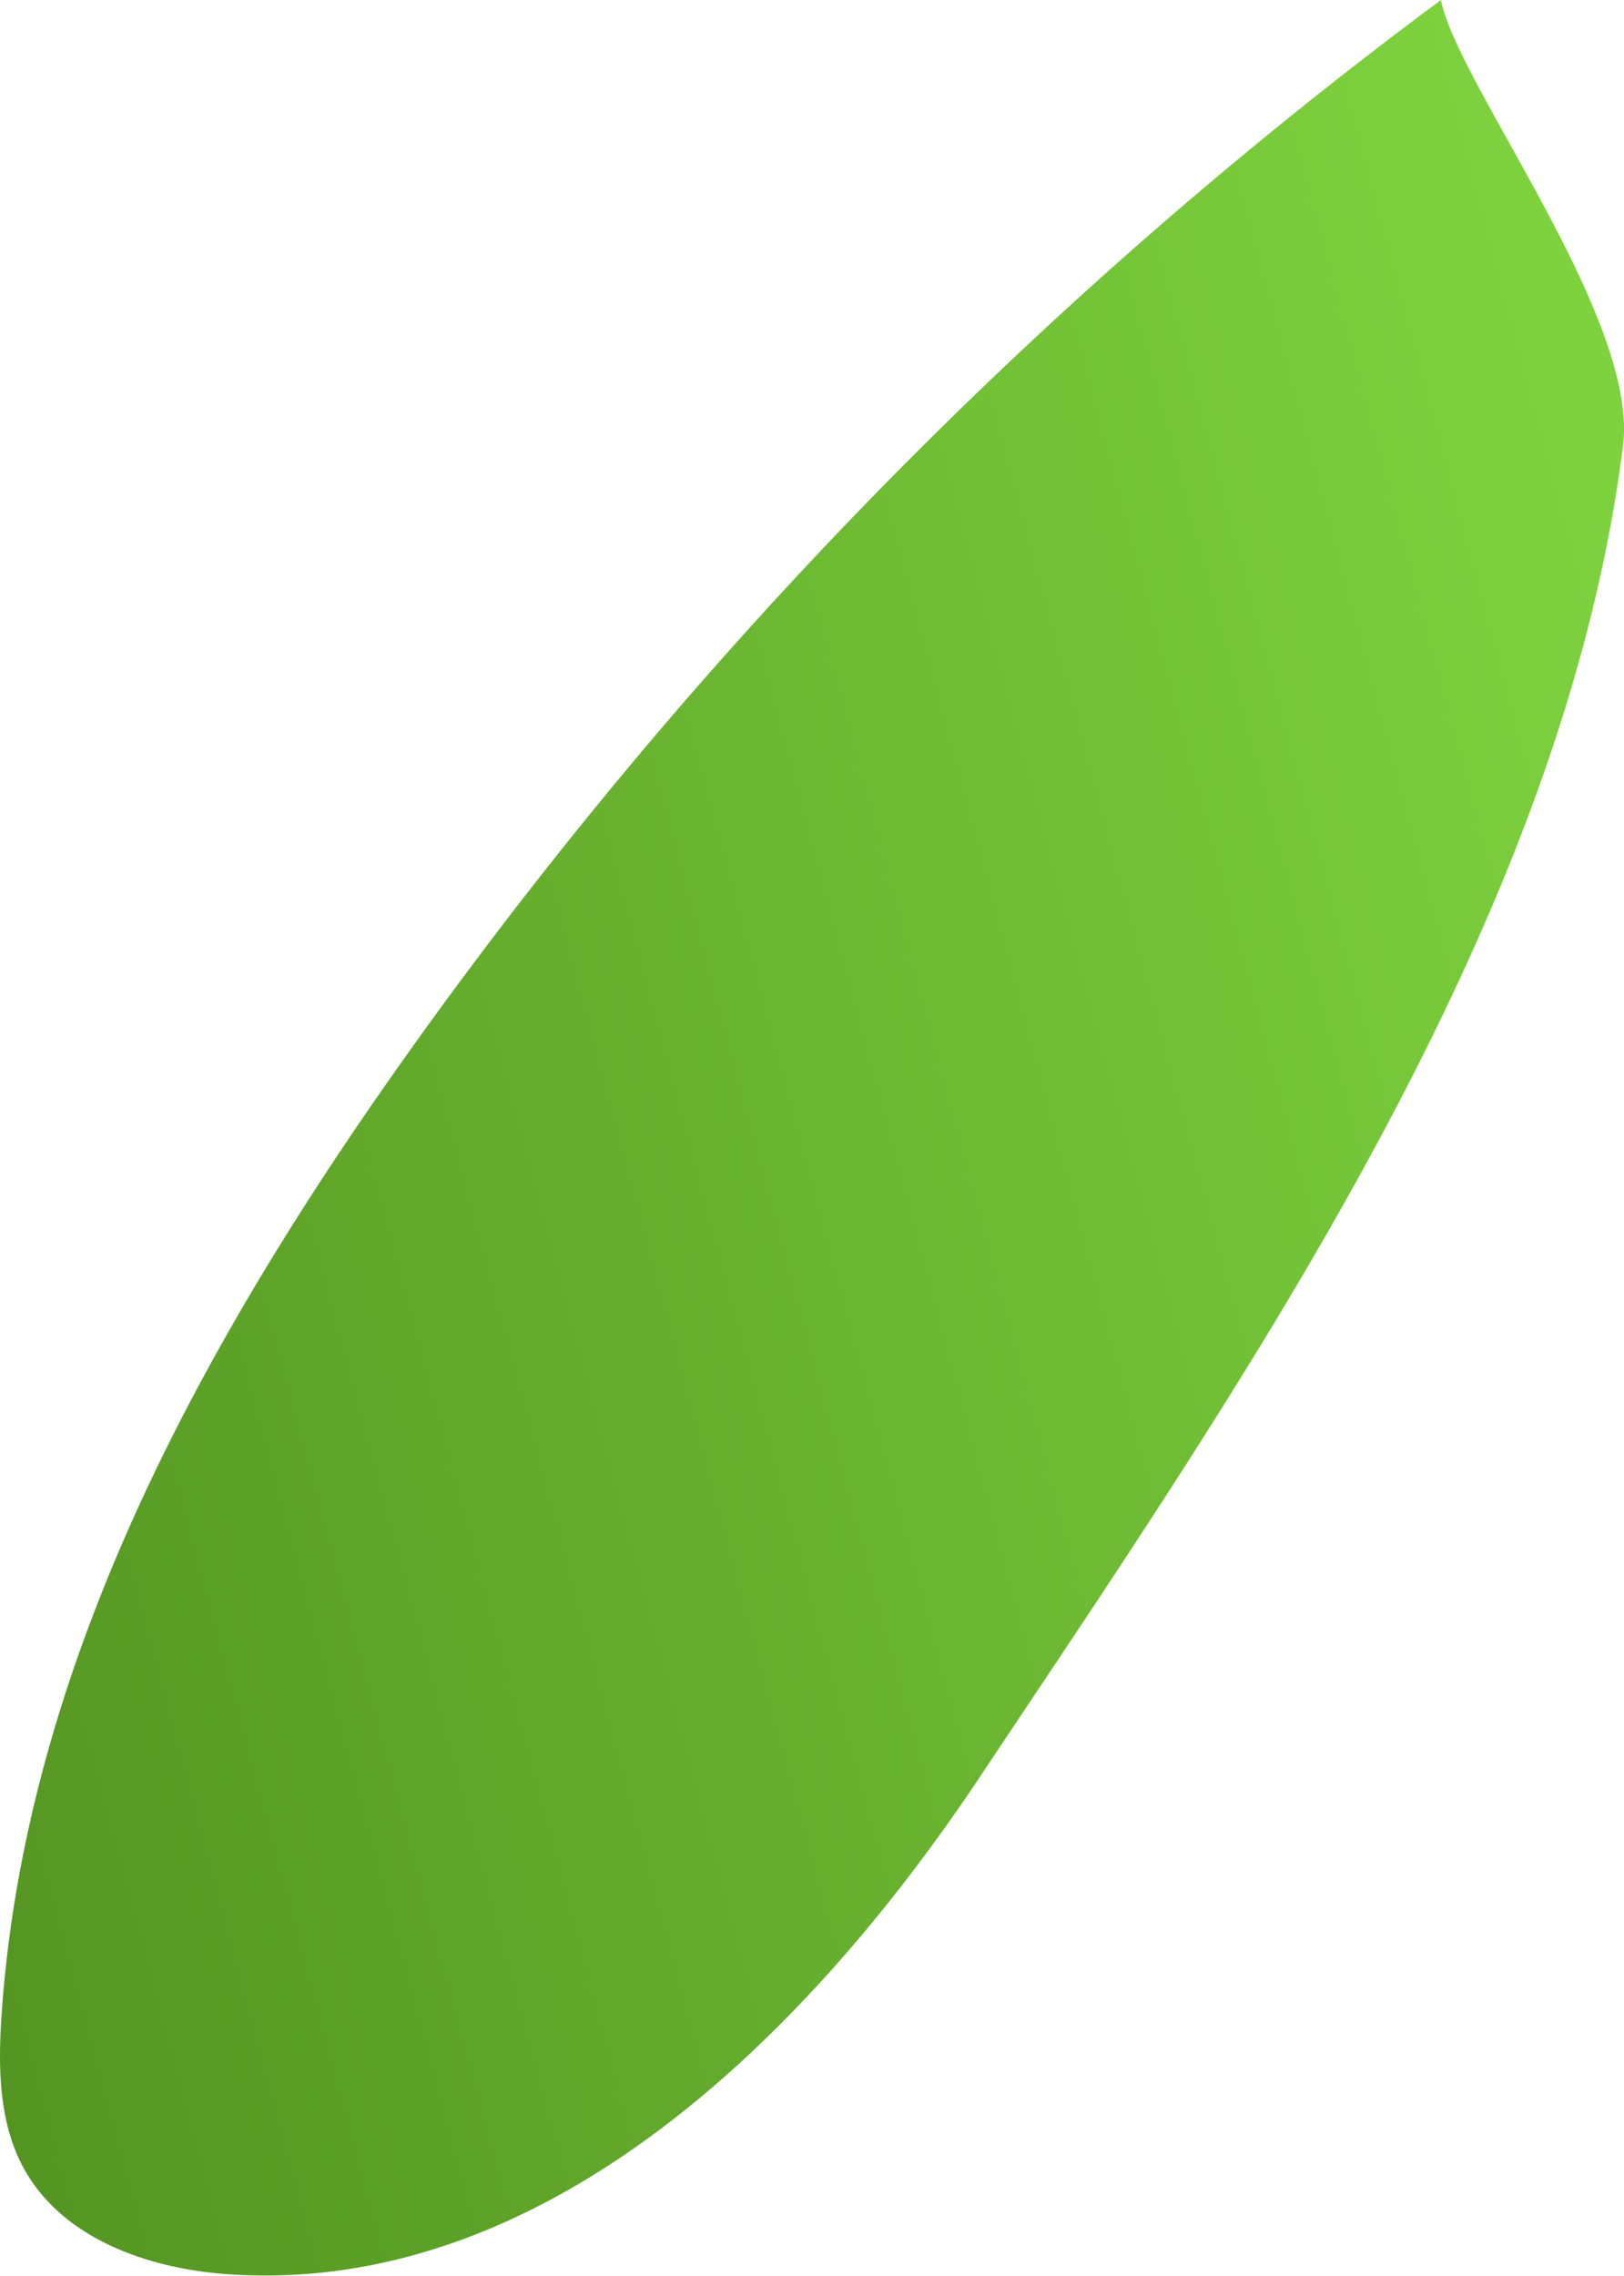 <svg xmlns="http://www.w3.org/2000/svg" xmlns:xlink="http://www.w3.org/1999/xlink" viewBox="0 0 99.8 139.82"><defs><style>.cls-1{fill:url(#linear-gradient);}</style><linearGradient id="linear-gradient" x1="-19.33" y1="89.71" x2="105.65" y2="56.26" gradientUnits="userSpaceOnUse"><stop offset="0" stop-color="#519120"/><stop offset="1" stop-color="#7ed23e"/></linearGradient></defs><g id="Layer_2" data-name="Layer 2"><g id="Layer_6" data-name="Layer 6"><path class="cls-1" d="M88.55,0a290.32,290.32,0,0,0-64.1,65.58C12.16,83,1.56,102.51.1,123.75c-.22,3.23-.19,6.65,1.37,9.49,2.39,4.34,7.72,6.18,12.66,6.5C33.41,141,49.48,125.28,60.2,109.2,76.58,84.61,96.06,56.68,99.74,27.37,100.72,19.56,89.55,5.13,88.55,0Z"/></g></g></svg>
